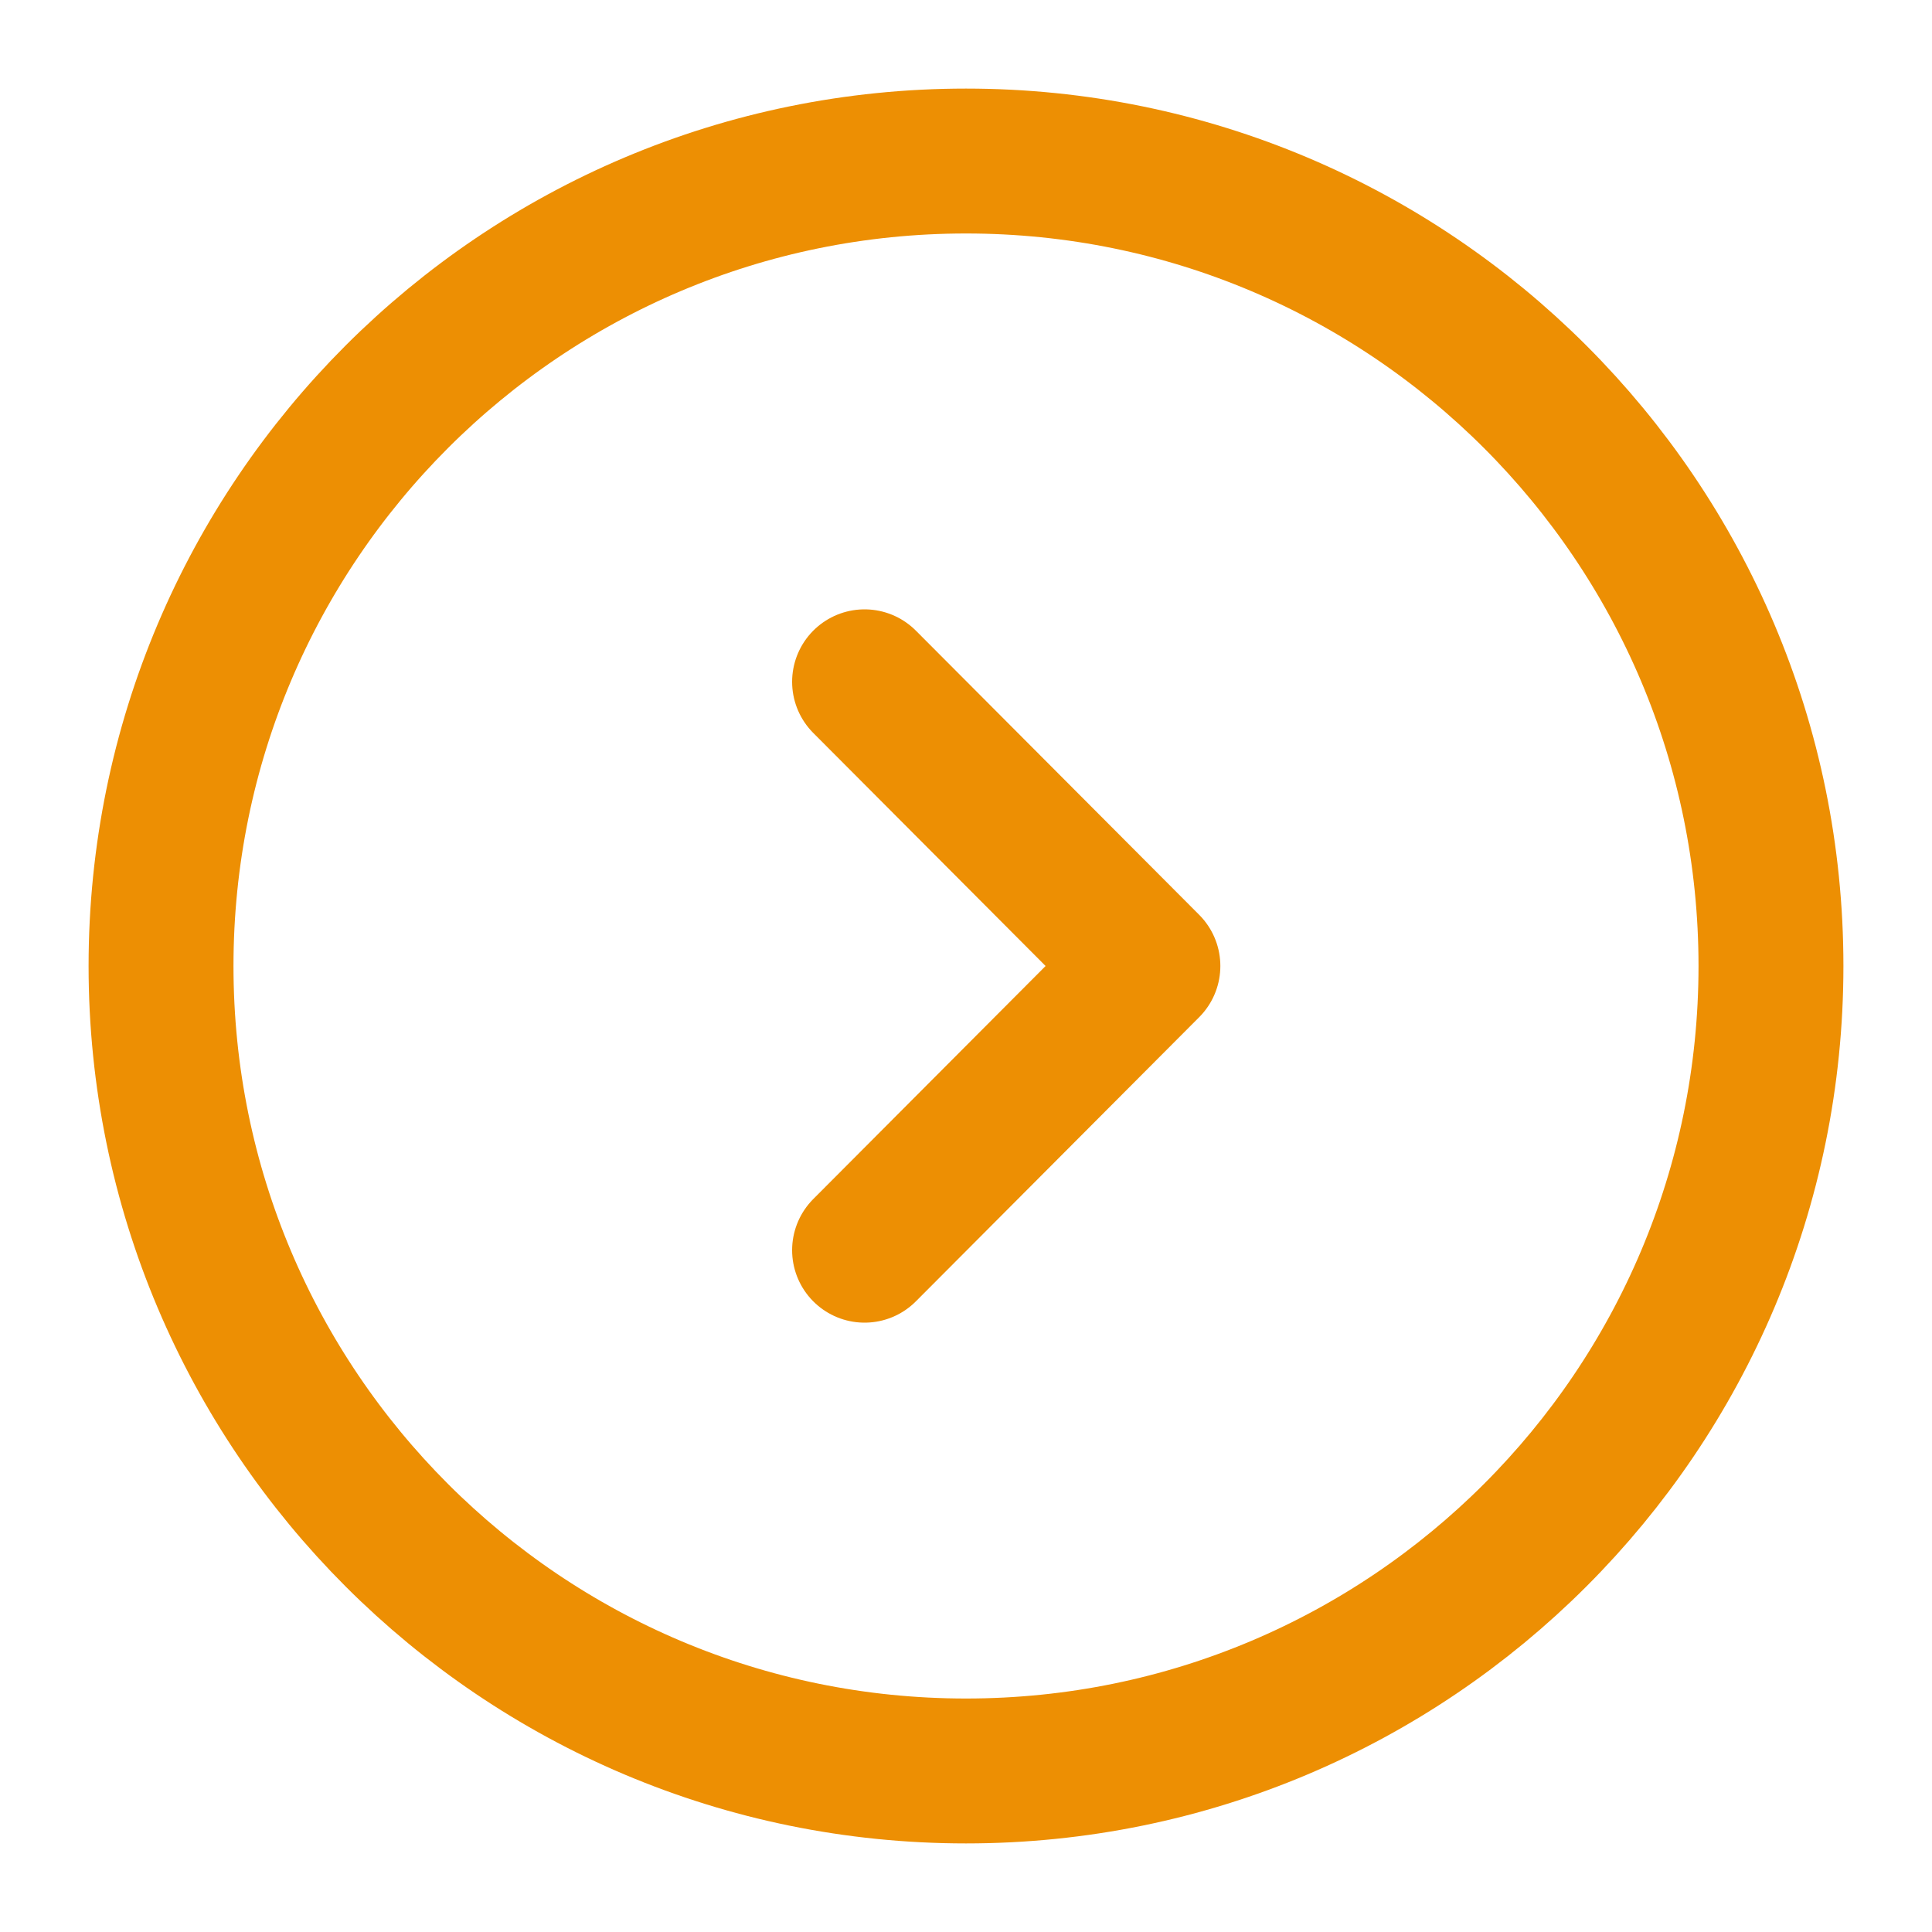 <svg width="20" height="20" viewBox="0 0 20 20" fill="none" xmlns="http://www.w3.org/2000/svg">
<g clip-path="url(#clip0_30_94)">
<path d="M18.333 10C18.333 5.398 14.602 1.667 10 1.667C5.397 1.667 1.667 5.398 1.667 10C1.667 14.602 5.397 18.333 10 18.333C14.602 18.333 18.333 14.602 18.333 10Z" stroke="#ED8F03" stroke-width="1.5" stroke-miterlimit="10" stroke-linecap="round" stroke-linejoin="round"/>
<path d="M8.95 12.942L11.883 10L8.95 7.058" stroke="#ED8F03" stroke-width="1.5" stroke-linecap="round" stroke-linejoin="round"/>
</g>
<defs>
<clipPath id="clip0_30_94">
<rect width="20" height="20" fill="white" transform="matrix(0 -1 1 0 0 20)"/>
</clipPath>
</defs>
</svg>
